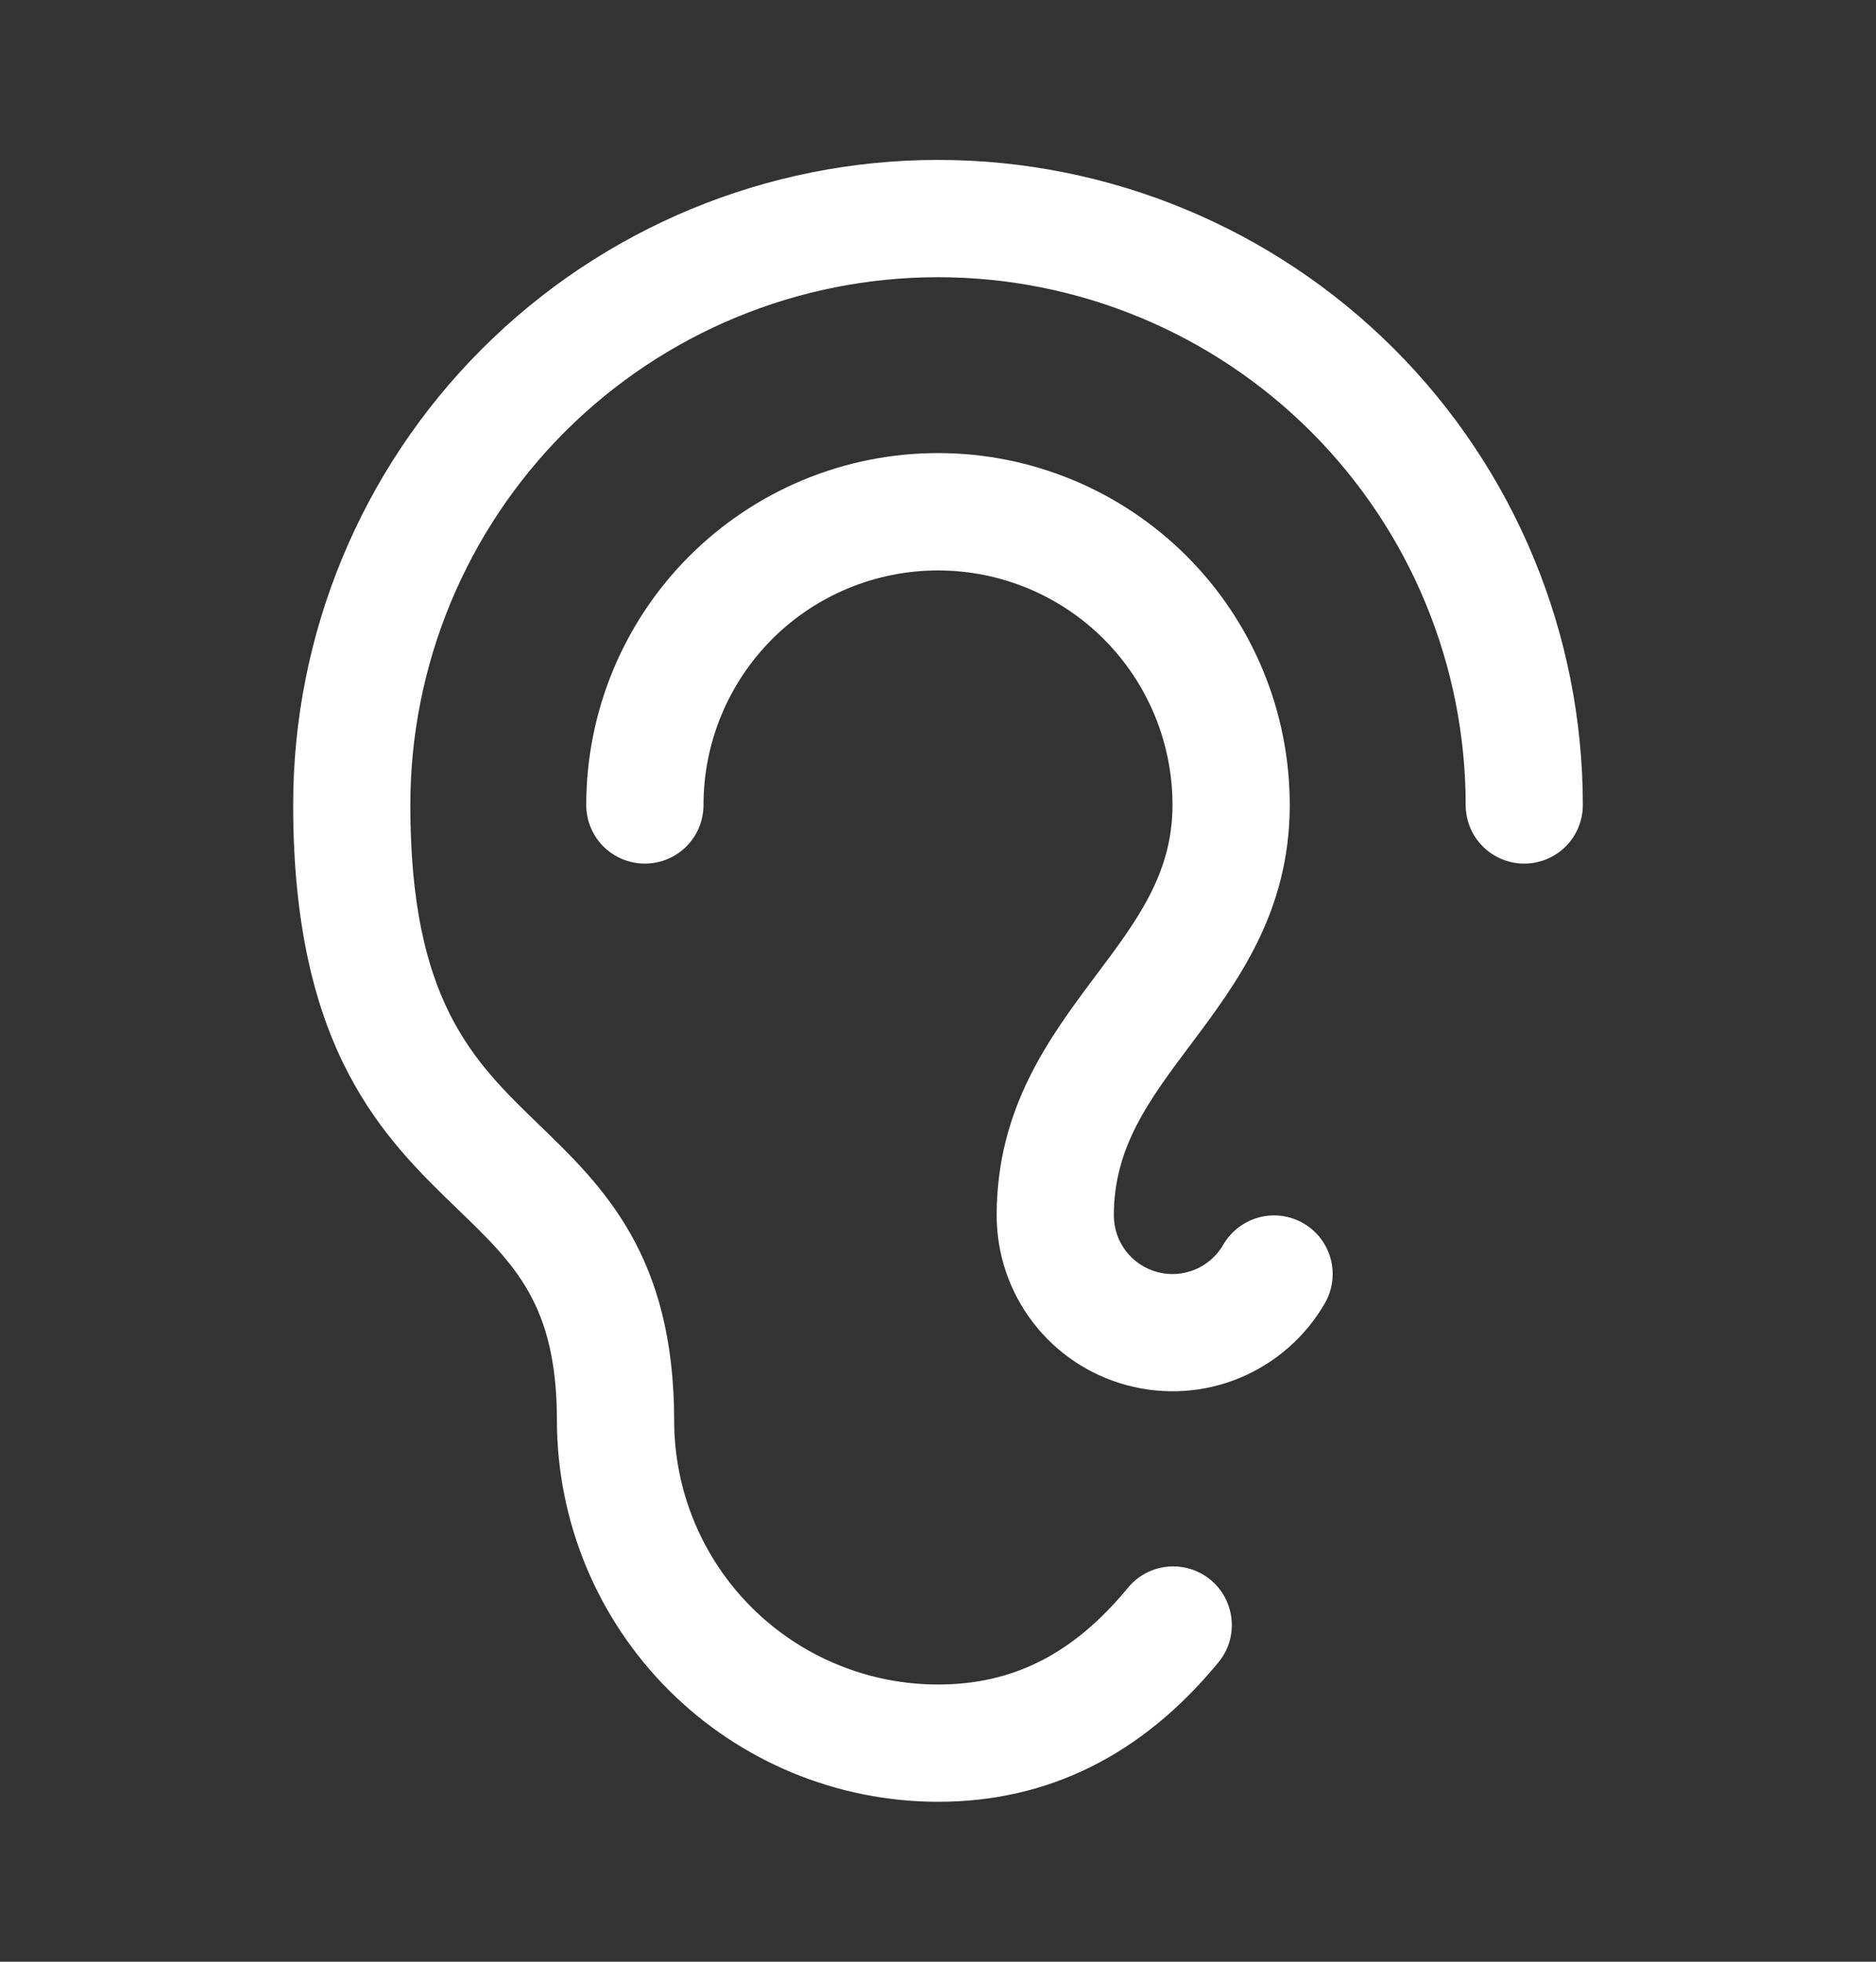 <svg width="22" height="23" viewBox="0 0 22 23" fill="none" xmlns="http://www.w3.org/2000/svg">
<rect x="0" y="0" width="22" height="23" fill="#333333" stroke="none"/>
<g id="ph:ear">
<path id="Vector" d="M18.562 9.438C18.562 9.62 18.49 9.795 18.361 9.924C18.232 10.053 18.057 10.125 17.875 10.125C17.693 10.125 17.518 10.053 17.389 9.924C17.26 9.795 17.188 9.62 17.188 9.438C17.188 7.796 16.536 6.223 15.375 5.062C14.215 3.902 12.641 3.25 11 3.25C9.359 3.25 7.785 3.902 6.625 5.062C5.464 6.223 4.812 7.796 4.812 9.438C4.812 11.732 5.546 12.438 6.322 13.188C7.065 13.906 7.906 14.715 7.906 16.656C7.906 17.477 8.232 18.264 8.812 18.844C9.393 19.424 10.18 19.75 11 19.75C11.88 19.75 12.585 19.392 13.22 18.625C13.277 18.553 13.347 18.494 13.427 18.45C13.507 18.406 13.595 18.378 13.686 18.369C13.777 18.359 13.869 18.368 13.956 18.394C14.044 18.421 14.125 18.464 14.196 18.522C14.266 18.58 14.325 18.652 14.367 18.733C14.409 18.814 14.435 18.902 14.443 18.993C14.451 19.084 14.441 19.176 14.413 19.263C14.385 19.35 14.34 19.43 14.28 19.5C13.39 20.578 12.289 21.125 11 21.125C9.815 21.124 8.679 20.652 7.842 19.815C7.004 18.977 6.533 17.841 6.531 16.656C6.531 15.299 6.043 14.828 5.368 14.178C4.508 13.348 3.438 12.316 3.438 9.438C3.438 7.432 4.234 5.508 5.653 4.09C7.071 2.672 8.994 1.875 11 1.875C13.006 1.875 14.929 2.672 16.348 4.09C17.766 5.508 18.562 7.432 18.562 9.438ZM15.286 14.343C15.207 14.297 15.121 14.268 15.032 14.256C14.942 14.244 14.851 14.25 14.764 14.273C14.676 14.297 14.594 14.337 14.523 14.392C14.451 14.447 14.391 14.515 14.345 14.594C14.27 14.725 14.153 14.827 14.013 14.885C13.873 14.943 13.718 14.954 13.572 14.914C13.426 14.875 13.297 14.789 13.204 14.669C13.112 14.549 13.062 14.401 13.062 14.25C13.062 13.448 13.477 12.896 13.956 12.256C14.504 11.526 15.125 10.698 15.125 9.438C15.125 8.343 14.69 7.294 13.917 6.521C13.143 5.747 12.094 5.312 11 5.312C9.906 5.312 8.857 5.747 8.083 6.521C7.31 7.294 6.875 8.343 6.875 9.438C6.875 9.62 6.947 9.795 7.076 9.924C7.205 10.053 7.38 10.125 7.562 10.125C7.745 10.125 7.92 10.053 8.049 9.924C8.178 9.795 8.25 9.62 8.25 9.438C8.25 8.708 8.54 8.009 9.055 7.493C9.571 6.977 10.271 6.688 11 6.688C11.729 6.688 12.429 6.977 12.944 7.493C13.46 8.009 13.75 8.708 13.75 9.438C13.75 10.239 13.336 10.792 12.856 11.431C12.309 12.162 11.688 12.989 11.688 14.25C11.688 14.704 11.838 15.145 12.114 15.505C12.39 15.865 12.778 16.124 13.216 16.241C13.655 16.359 14.12 16.329 14.539 16.155C14.958 15.981 15.309 15.674 15.536 15.281C15.627 15.124 15.652 14.936 15.605 14.76C15.558 14.584 15.443 14.434 15.286 14.343Z" fill="white"/>
</g>
</svg>
